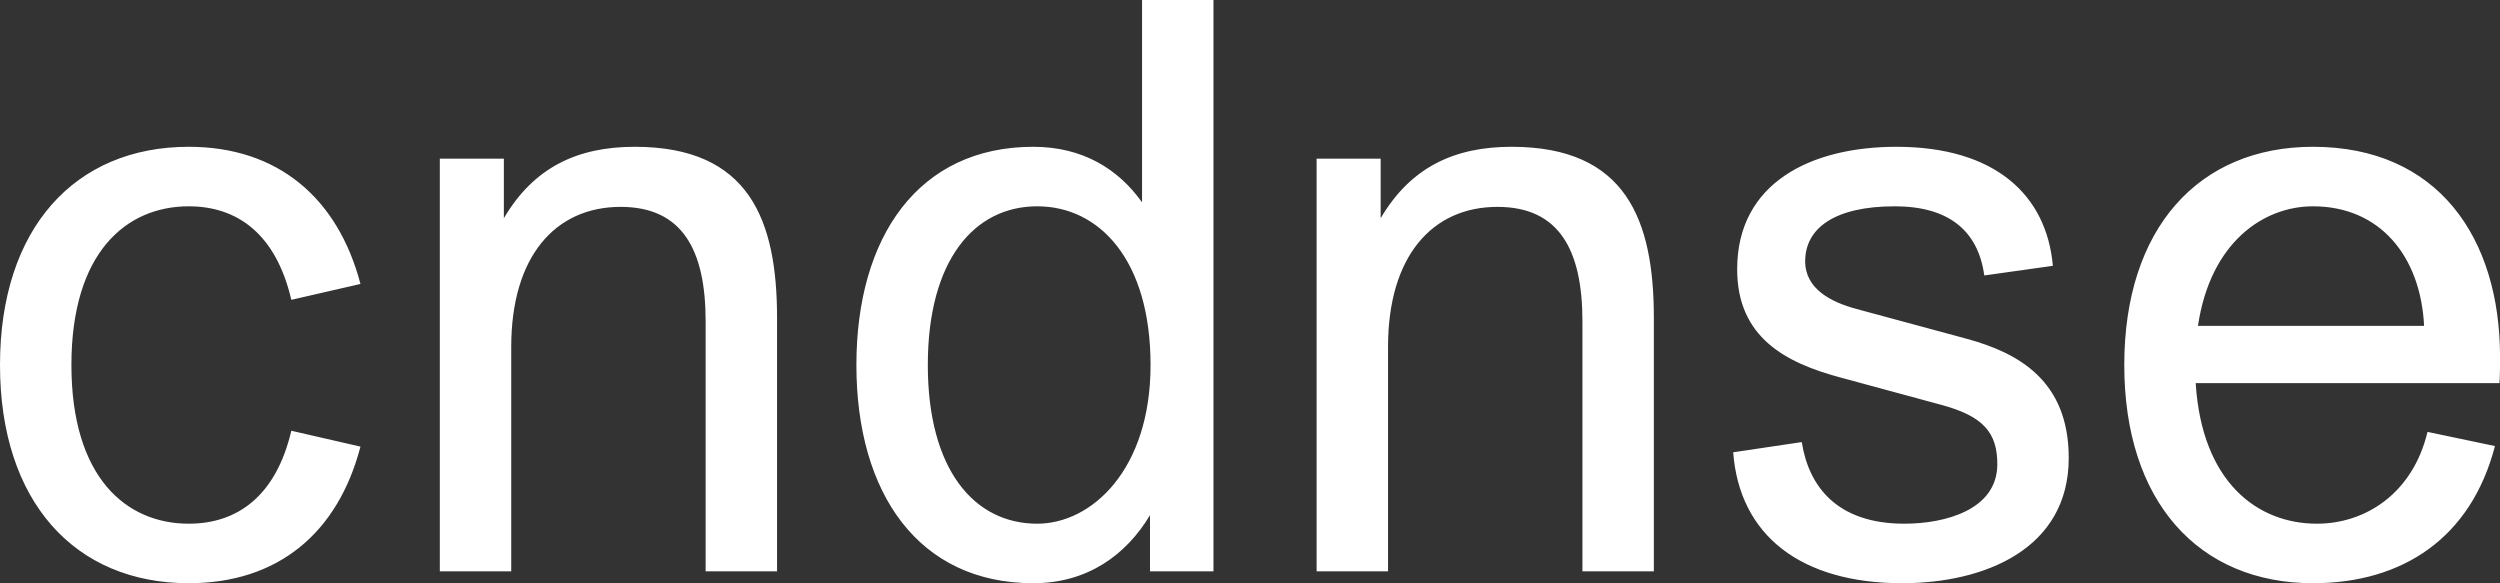 <svg data-v-423bf9ae="" xmlns="http://www.w3.org/2000/svg" viewBox="0 0 257.201 60" class="font"><rect x="0" y="0" width="257.201" height="60" fill="#333333" stroke="none"/><!----><!----><!----><g data-v-423bf9ae="" id="7da7efc2-82a1-409f-8f99-677d04a18269" fill="white" transform="matrix(5.831,0,0,5.831,-2.857,-2.449)"><path d="M1.75 6.86C1.75 4.87 2.72 4.06 3.82 4.06C4.68 4.06 5.36 4.55 5.63 5.71L6.85 5.43C6.45 3.91 5.39 3.01 3.82 3.01C1.81 3.01 0.49 4.45 0.49 6.86C0.49 9.27 1.81 10.71 3.82 10.71C5.39 10.71 6.45 9.83 6.85 8.30L5.63 8.02C5.36 9.17 4.68 9.66 3.82 9.66C2.72 9.66 1.75 8.85 1.75 6.86ZM9.51 10.50L9.51 6.54C9.51 4.94 10.29 4.07 11.44 4.07C12.53 4.07 12.94 4.83 12.94 6.09L12.94 10.50L14.20 10.50L14.20 6.03C14.20 4.30 13.71 3.01 11.69 3.01C10.68 3.01 9.91 3.37 9.38 4.27L9.38 3.22L8.25 3.22L8.25 10.50ZM20.64 0.42L20.64 3.99C20.22 3.40 19.59 3.01 18.72 3.01C16.70 3.01 15.60 4.59 15.60 6.86C15.60 9.13 16.70 10.71 18.72 10.71C19.68 10.71 20.36 10.21 20.78 9.51L20.78 10.50L21.90 10.50L21.90 0.42ZM20.79 6.86C20.79 8.71 19.75 9.66 18.79 9.66C17.68 9.66 16.86 8.71 16.86 6.86C16.86 5.01 17.68 4.06 18.79 4.06C19.89 4.06 20.79 5.01 20.79 6.86ZM24.98 10.50L24.98 6.54C24.98 4.94 25.76 4.07 26.91 4.07C28 4.07 28.41 4.83 28.41 6.09L28.41 10.50L29.67 10.50L29.67 6.03C29.67 4.30 29.18 3.01 27.16 3.01C26.15 3.01 25.38 3.37 24.85 4.27L24.85 3.22L23.72 3.22L23.72 10.50ZM31.07 8.40C31.18 9.87 32.27 10.71 34.05 10.71C35.50 10.71 36.99 10.11 36.99 8.50C36.99 7.14 36.11 6.65 35.20 6.40L33.24 5.87C32.80 5.75 32.34 5.52 32.34 5.03C32.34 4.44 32.87 4.06 33.92 4.06C34.86 4.06 35.39 4.48 35.50 5.28L36.71 5.11C36.60 3.86 35.69 3.01 33.95 3.01C32.45 3.01 31.14 3.64 31.14 5.17C31.14 6.37 31.99 6.82 32.96 7.08L34.73 7.56C35.48 7.76 35.73 8.05 35.73 8.61C35.73 9.42 34.80 9.66 34.09 9.66C32.89 9.66 32.40 8.99 32.28 8.22L31.07 8.40ZM44.59 7.18C44.60 7.08 44.60 6.76 44.60 6.72C44.60 4.61 43.50 3.01 41.30 3.01C39.28 3.01 37.97 4.45 37.97 6.86C37.97 9.27 39.28 10.71 41.30 10.71C42.88 10.71 44.09 9.91 44.51 8.29L43.32 8.04C43.06 9.13 42.22 9.66 41.37 9.66C40.32 9.66 39.34 8.93 39.23 7.18ZM41.30 4.06C42.48 4.06 43.20 4.94 43.26 6.17L39.27 6.17C39.49 4.69 40.43 4.06 41.30 4.06Z"></path></g><!----><!----></svg>